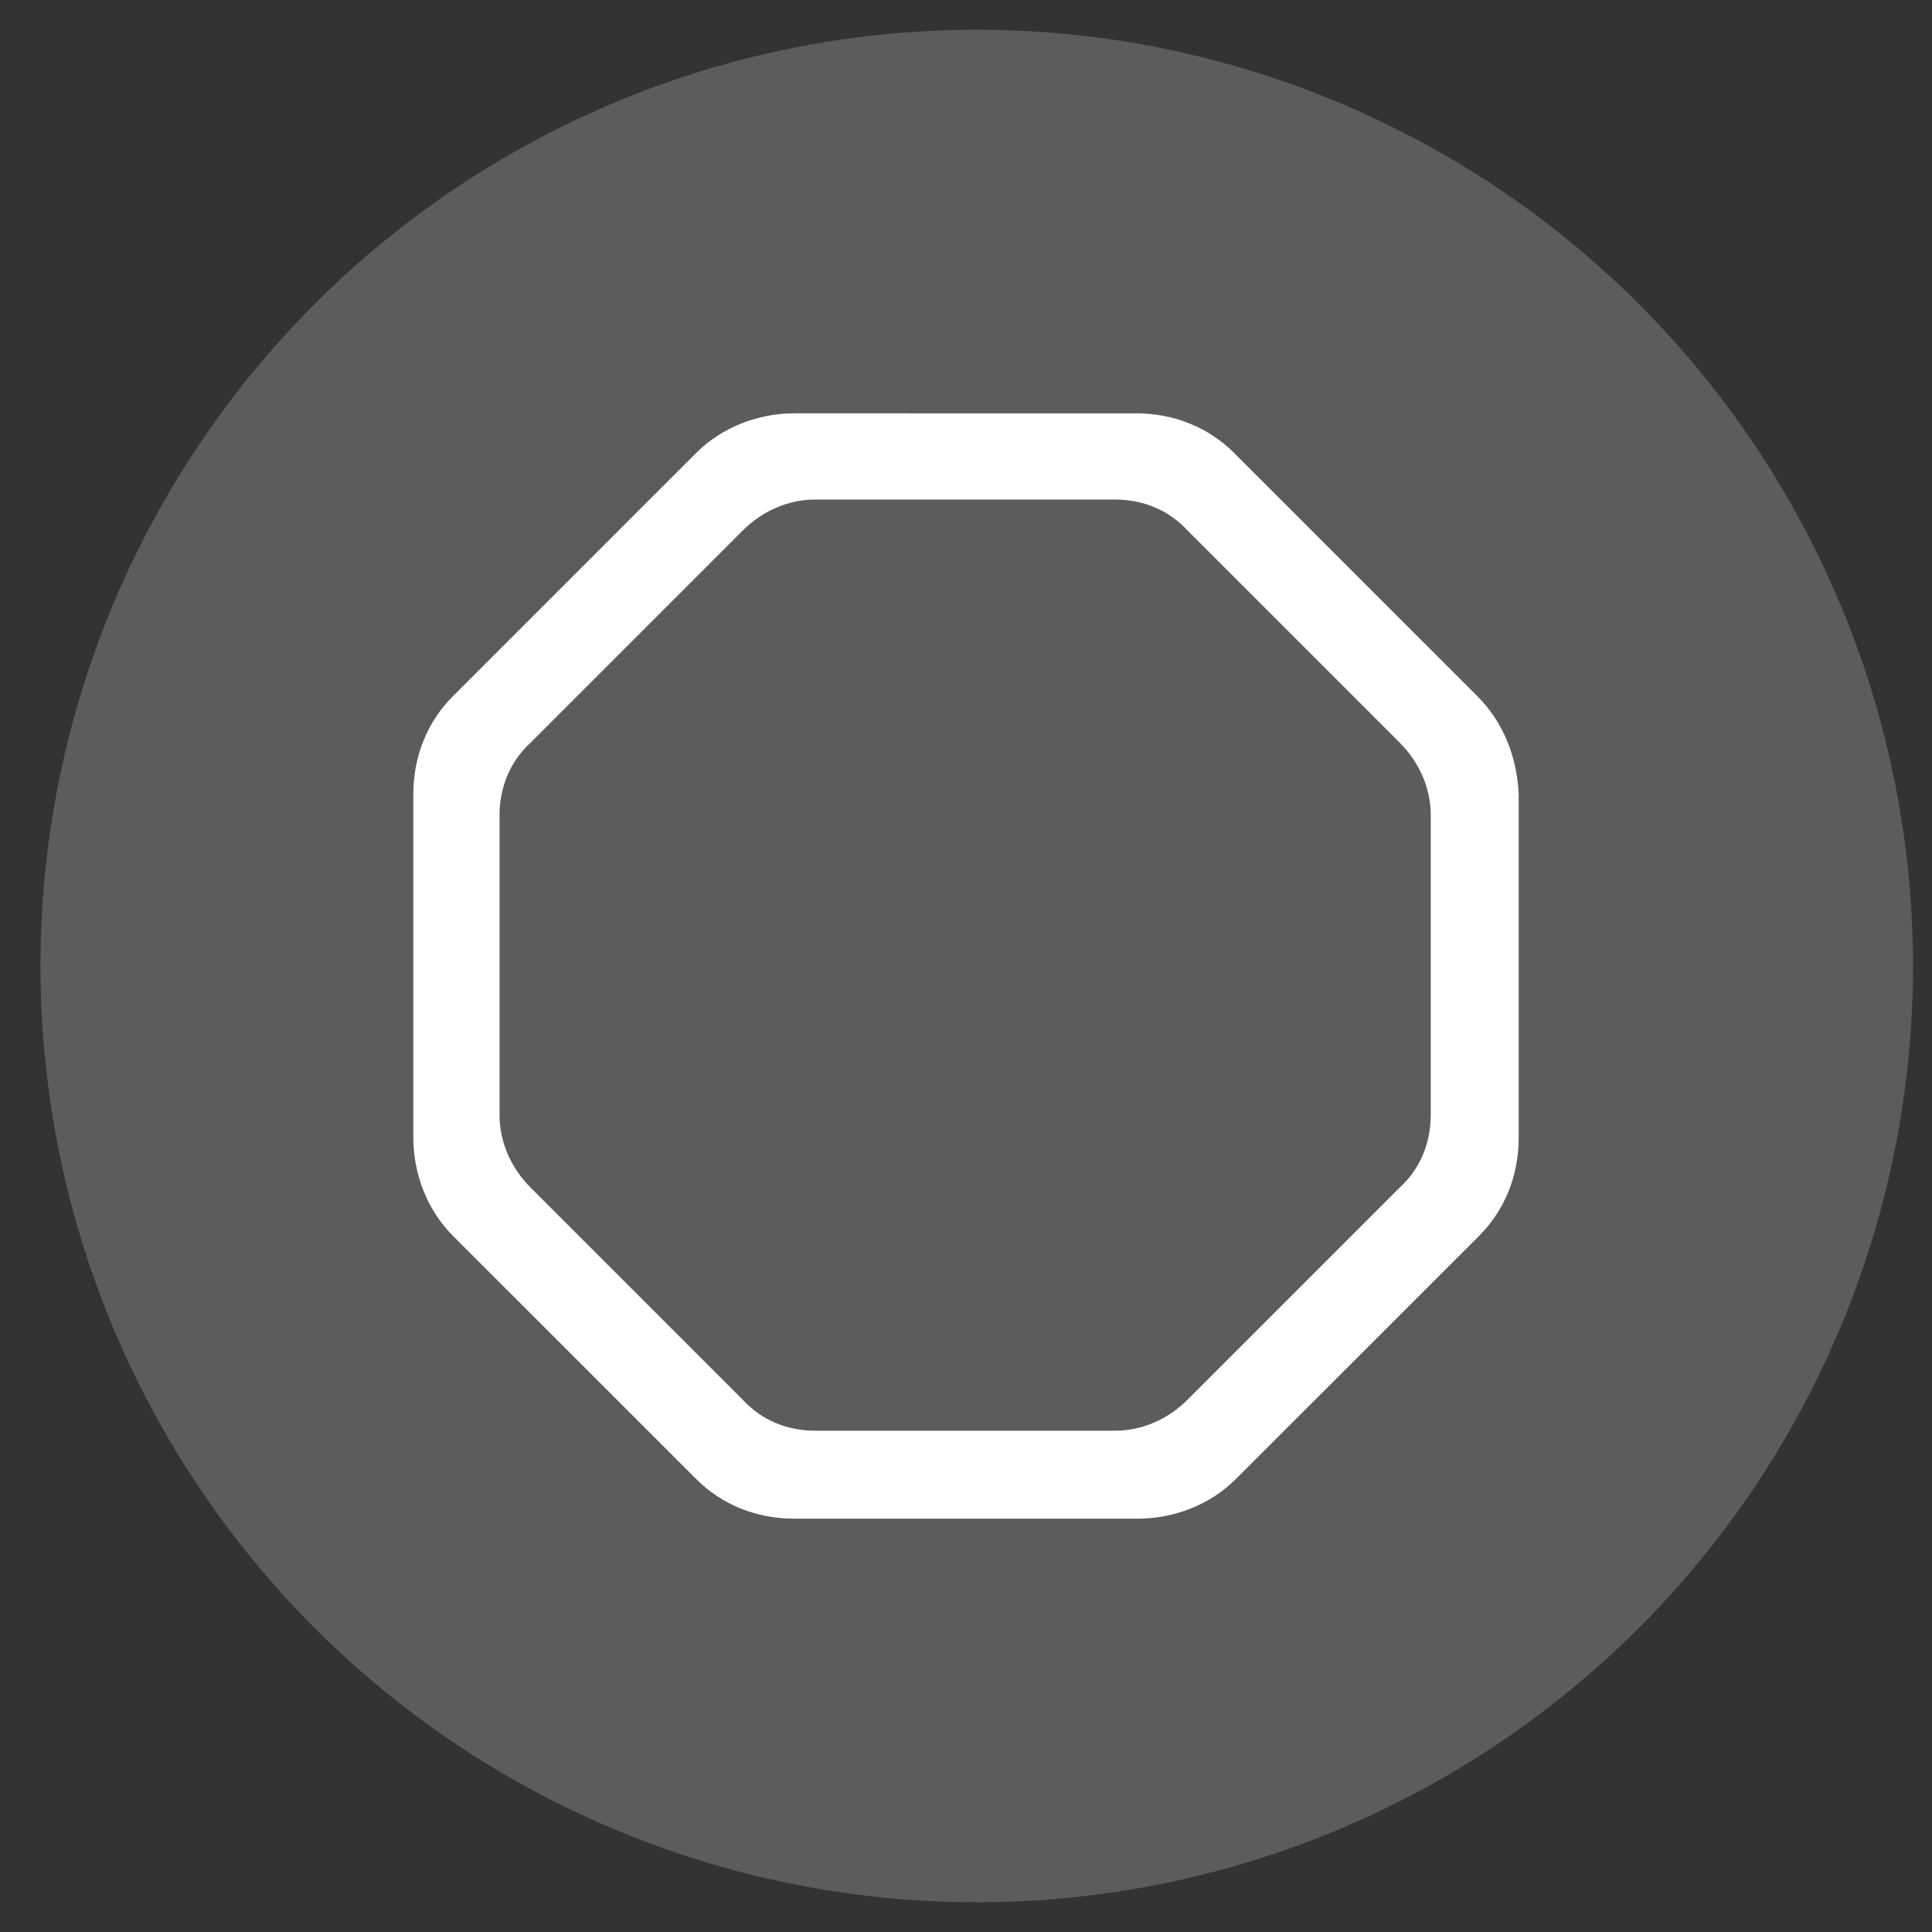 <?xml version="1.0" encoding="utf-8"?>
<!-- Generator: Adobe Illustrator 16.0.0, SVG Export Plug-In . SVG Version: 6.00 Build 0)  -->
<!DOCTYPE svg PUBLIC "-//W3C//DTD SVG 1.1//EN" "http://www.w3.org/Graphics/SVG/1.1/DTD/svg11.dtd">
<svg version="1.1" id="Calque_1" xmlns="http://www.w3.org/2000/svg" xmlns:xlink="http://www.w3.org/1999/xlink" x="0px" y="0px"
	 width="90px" height="90px" viewBox="0 0 90 90" enable-background="new 0 0 90 90" xml:space="preserve">
<rect x="0" y="0" width="90" height="90" fill="#333333" stroke="none"/>
<circle opacity="0.2" fill="#FFFFFF" enable-background="new    " cx="45.5" cy="45" r="43.615"/>
<g>
	<path fill="#FFFFFF" d="M68.818,32.428L57.491,21.102c-1.205-1.205-2.812-1.848-4.578-1.848H37.007
		c-1.687,0-3.374,0.643-4.579,1.848L21.102,32.428c-1.206,1.206-1.848,2.812-1.848,4.579v15.987c0,1.688,0.642,3.373,1.848,4.579
		l11.327,11.325c1.205,1.207,2.811,1.848,4.579,1.848h15.987c1.687,0,3.373-0.641,4.577-1.848L68.9,57.573
		c1.203-1.206,1.847-2.812,1.847-4.579V37.007C70.666,35.239,70.023,33.633,68.818,32.428z M66.648,51.949
		c0,1.285-0.48,2.49-1.445,3.373l-9.881,9.881c-0.885,0.885-2.088,1.445-3.374,1.445H37.972c-1.286,0-2.491-0.48-3.375-1.445
		l-9.881-9.881c-0.883-0.883-1.445-2.088-1.445-3.373V37.971c0-1.285,0.482-2.489,1.445-3.374l9.881-9.881
		c0.884-0.883,2.089-1.446,3.375-1.446h13.977c1.285,0,2.49,0.482,3.374,1.446l9.881,9.881c0.884,0.884,1.446,2.088,1.446,3.374
		v13.979H66.648z"/>
	<path fill="none" d="M53.074,26.966c-0.322-0.321-0.725-0.482-1.126-0.482H37.972c-0.402,0-0.804,0.161-1.125,0.482l-9.881,9.881
		c-0.321,0.32-0.482,0.723-0.482,1.124V51.95c0,0.401,0.161,0.804,0.482,1.124l9.881,9.881c0.321,0.322,0.723,0.482,1.125,0.482
		h13.977c0.4,0,0.804-0.16,1.126-0.482l9.88-9.881c0.32-0.32,0.48-0.723,0.48-1.124V37.971c0-0.401-0.16-0.804-0.48-1.124
		L53.074,26.966z M52.994,47.611c0,0.4-0.162,0.803-0.483,1.123l-3.774,3.776c-0.321,0.322-0.723,0.482-1.125,0.482h-5.302
		c-0.401,0-0.803-0.16-1.125-0.482l-3.775-3.776c-0.321-0.32-0.481-0.723-0.481-1.123V42.31c0-0.403,0.16-0.803,0.481-1.125
		l3.775-3.775c0.322-0.322,0.723-0.483,1.125-0.483h5.302c0.402,0,0.804,0.161,1.125,0.483l3.774,3.775
		c0.321,0.322,0.483,0.722,0.483,1.125V47.611z"/>
</g>
</svg>
